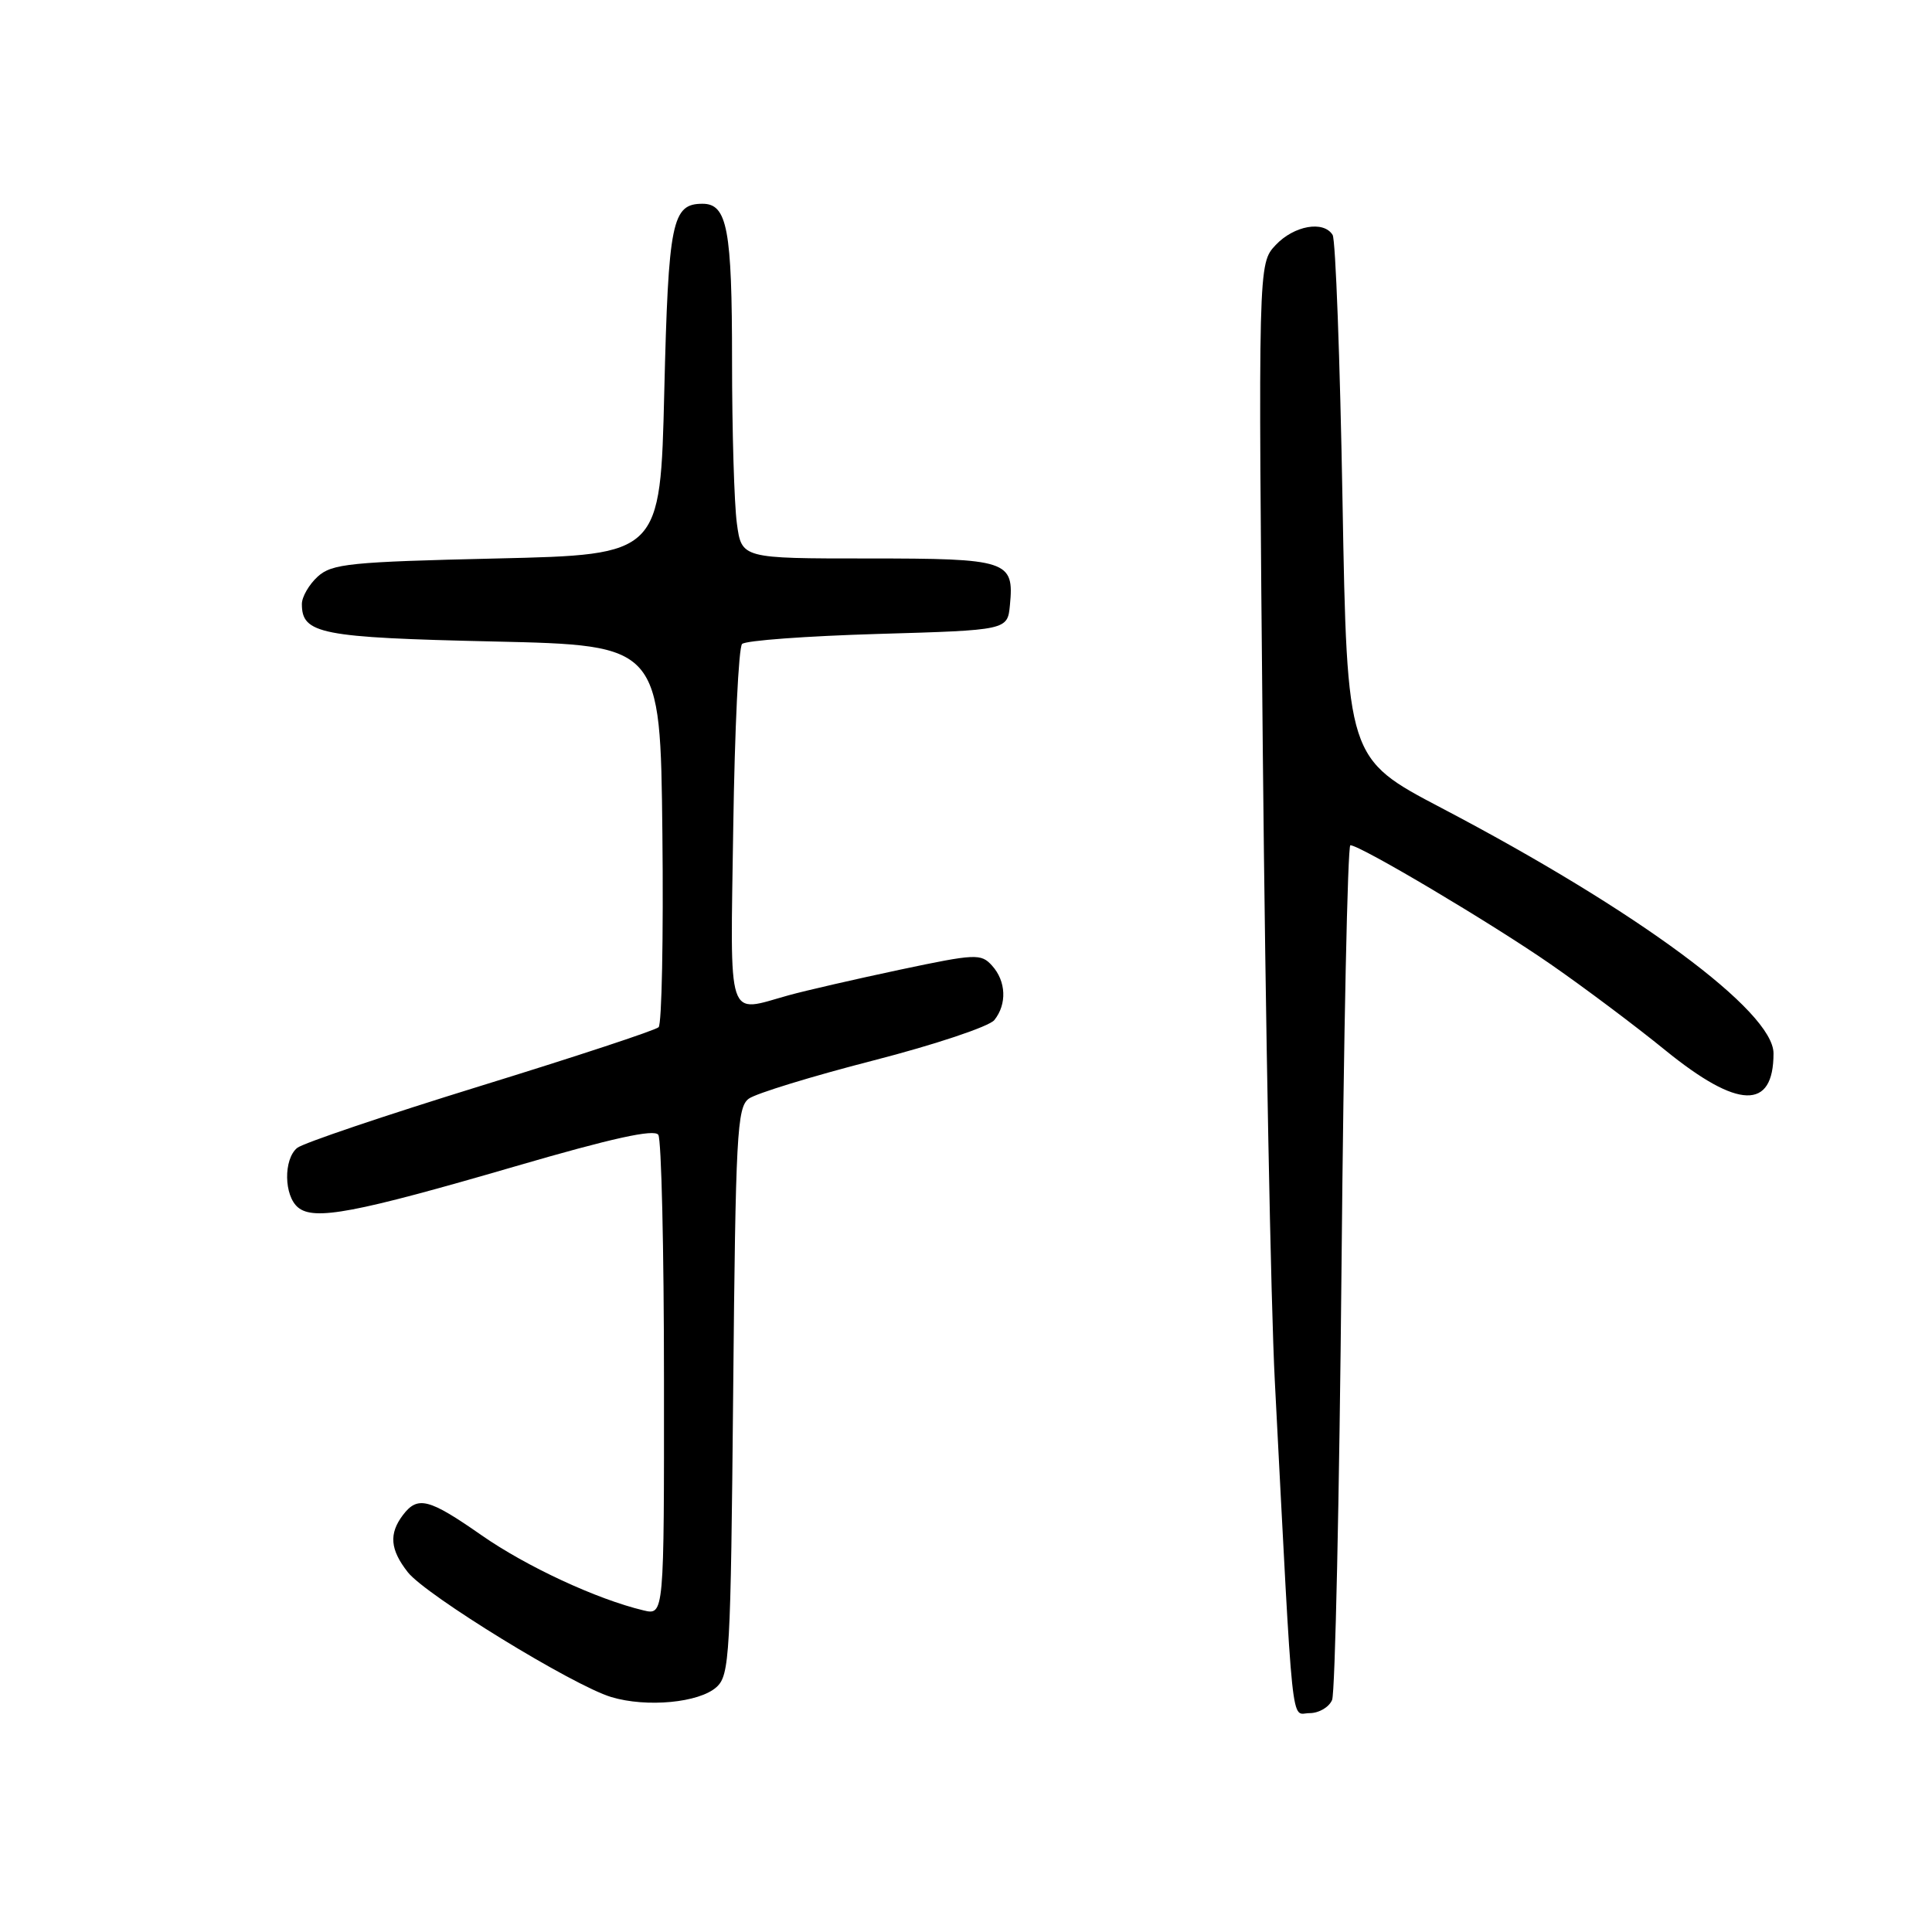 <?xml version="1.0" encoding="UTF-8" standalone="no"?>
<!DOCTYPE svg PUBLIC "-//W3C//DTD SVG 1.1//EN" "http://www.w3.org/Graphics/SVG/1.1/DTD/svg11.dtd" >
<svg xmlns="http://www.w3.org/2000/svg" xmlns:xlink="http://www.w3.org/1999/xlink" version="1.1" viewBox="0 0 256 256">
 <g >
 <path fill="currentColor"
d=" M 176.51 225.25 C 176.91 224.29 177.47 198.41 177.76 167.75 C 178.04 137.09 178.57 112.00 178.93 112.00 C 180.24 112.00 197.71 122.38 205.50 127.79 C 209.90 130.84 216.73 135.96 220.67 139.17 C 230.31 147.00 235.00 147.13 235.00 139.58 C 235.00 134.01 216.95 120.67 191.00 107.06 C 178.50 100.50 178.50 100.50 177.89 66.38 C 177.56 47.62 176.97 31.76 176.58 31.13 C 175.38 29.19 171.46 29.89 169.03 32.47 C 166.71 34.94 166.71 34.94 167.33 99.72 C 167.68 135.35 168.39 172.82 168.92 183.00 C 171.41 230.95 171.00 227.00 173.52 227.00 C 174.77 227.00 176.11 226.21 176.51 225.25 Z  M 94.94 223.55 C 96.68 221.98 96.82 219.40 97.15 184.35 C 97.47 150.29 97.66 146.72 99.22 145.58 C 100.16 144.89 107.59 142.61 115.72 140.52 C 123.85 138.43 131.06 136.02 131.75 135.17 C 133.45 133.06 133.32 130.01 131.45 127.95 C 129.99 126.33 129.28 126.37 119.20 128.50 C 113.32 129.75 106.70 131.27 104.50 131.88 C 96.20 134.18 96.77 135.93 97.16 109.58 C 97.35 96.70 97.87 85.79 98.33 85.33 C 98.79 84.87 106.89 84.28 116.33 84.00 C 133.50 83.50 133.50 83.50 133.82 80.18 C 134.39 74.27 133.58 74.00 115.01 74.00 C 98.27 74.00 98.27 74.00 97.64 69.36 C 97.29 66.81 97.00 57.10 97.00 47.79 C 97.00 30.37 96.37 27.00 93.09 27.00 C 89.04 27.00 88.57 29.32 88.02 51.88 C 87.50 73.50 87.50 73.50 65.85 74.00 C 46.38 74.45 43.99 74.69 42.10 76.40 C 40.95 77.45 40.00 79.09 40.00 80.03 C 40.00 84.00 42.43 84.48 65.40 85.00 C 87.50 85.50 87.50 85.50 87.77 110.43 C 87.92 124.14 87.69 135.70 87.27 136.11 C 86.85 136.52 76.20 140.03 63.62 143.91 C 51.03 147.80 40.12 151.48 39.37 152.11 C 37.55 153.62 37.62 158.44 39.49 159.99 C 41.62 161.76 47.01 160.74 68.23 154.56 C 81.09 150.81 86.72 149.57 87.23 150.37 C 87.64 150.99 87.98 165.57 87.98 182.77 C 88.00 214.04 88.00 214.04 85.25 213.38 C 79.06 211.90 69.75 207.57 63.81 203.43 C 56.83 198.56 55.35 198.17 53.39 200.75 C 51.51 203.23 51.69 205.34 54.04 208.33 C 56.45 211.39 75.95 223.35 81.00 224.87 C 85.70 226.28 92.65 225.62 94.94 223.55 Z "/>
</g>
</svg>